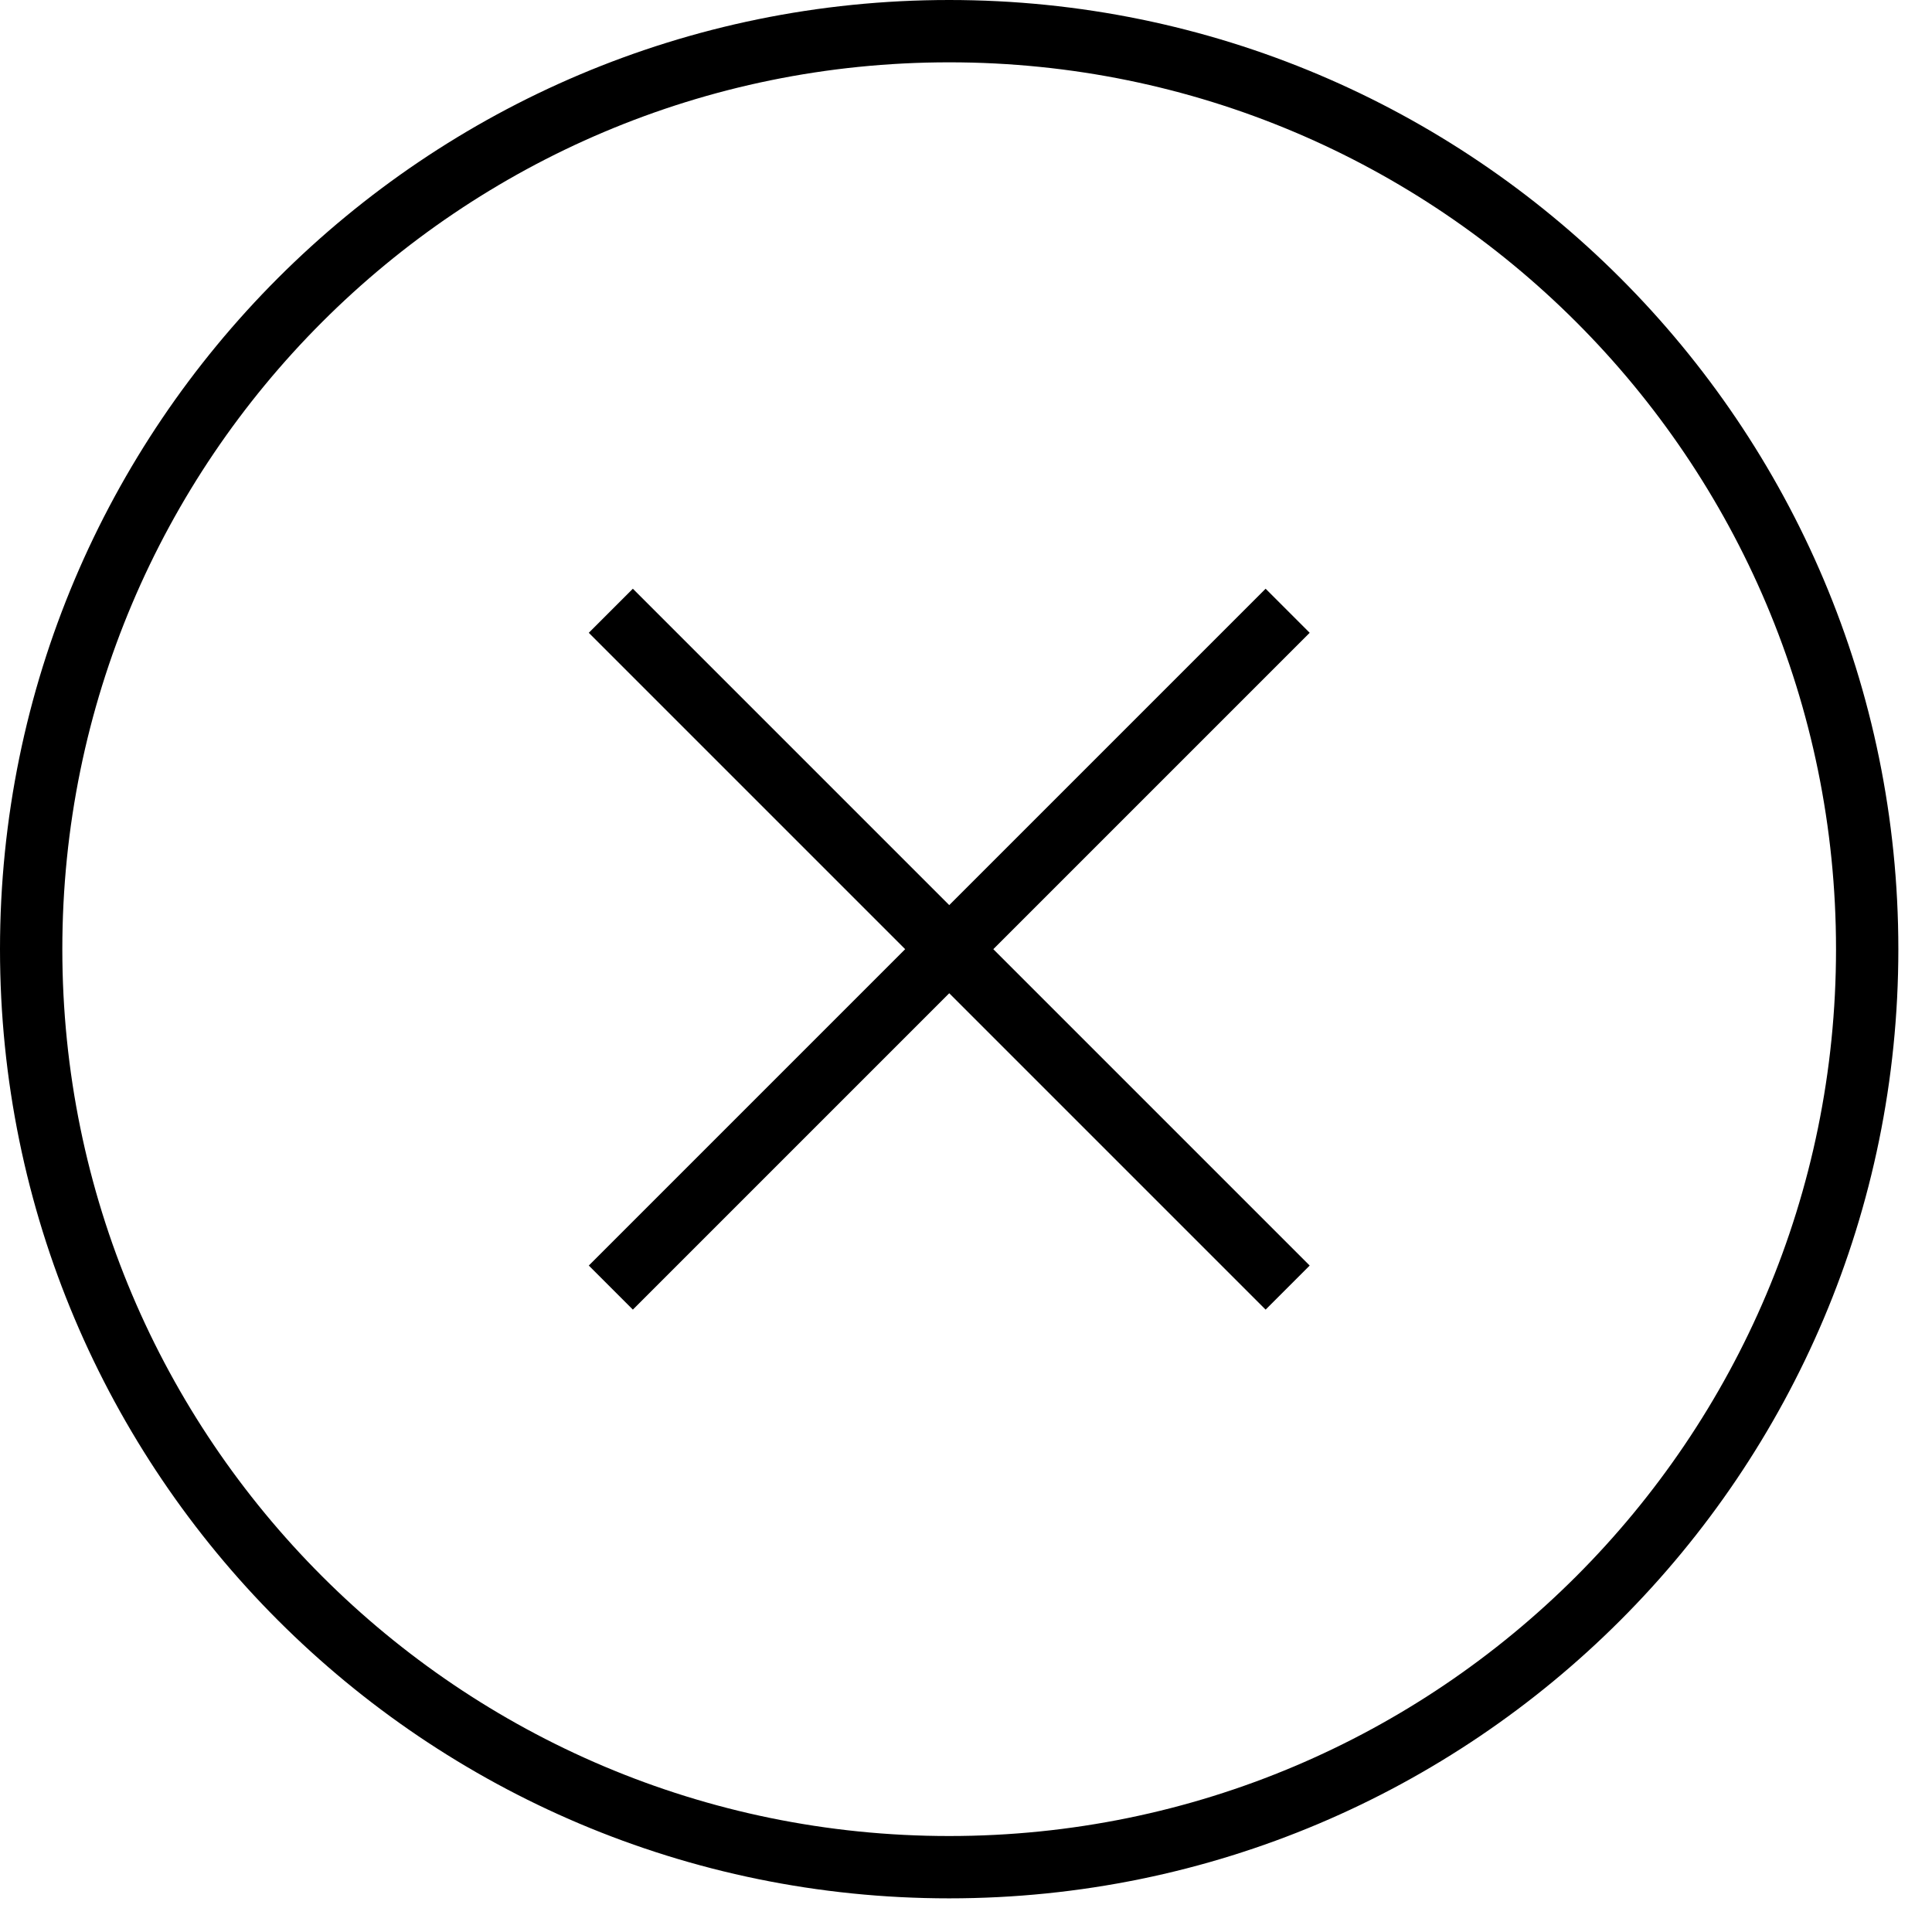 <svg width="31" height="31" viewBox="0 0 31 31" fill="none" xmlns="http://www.w3.org/2000/svg">
<g clip-path="url(#clip0_1032_2434)">
<path d="M15.23 29.96C23.365 29.96 29.96 23.365 29.96 15.23C29.96 7.095 23.365 0.5 15.23 0.5C7.095 0.5 0.5 7.095 0.5 15.23C0.5 23.365 7.095 29.96 15.23 29.96Z" stroke="black" stroke-miterlimit="10"/>
<path d="M20.661 9.8L9.801 20.66" stroke="black" stroke-miterlimit="10"/>
<path d="M9.801 9.8L20.661 20.66" stroke="black" stroke-miterlimit="10"/>
</g>
<defs>
<clipPath id="clip0_1032_2434">
<rect width="30.46" height="30.46" fill="white"/>
</clipPath>
</defs>
</svg>

